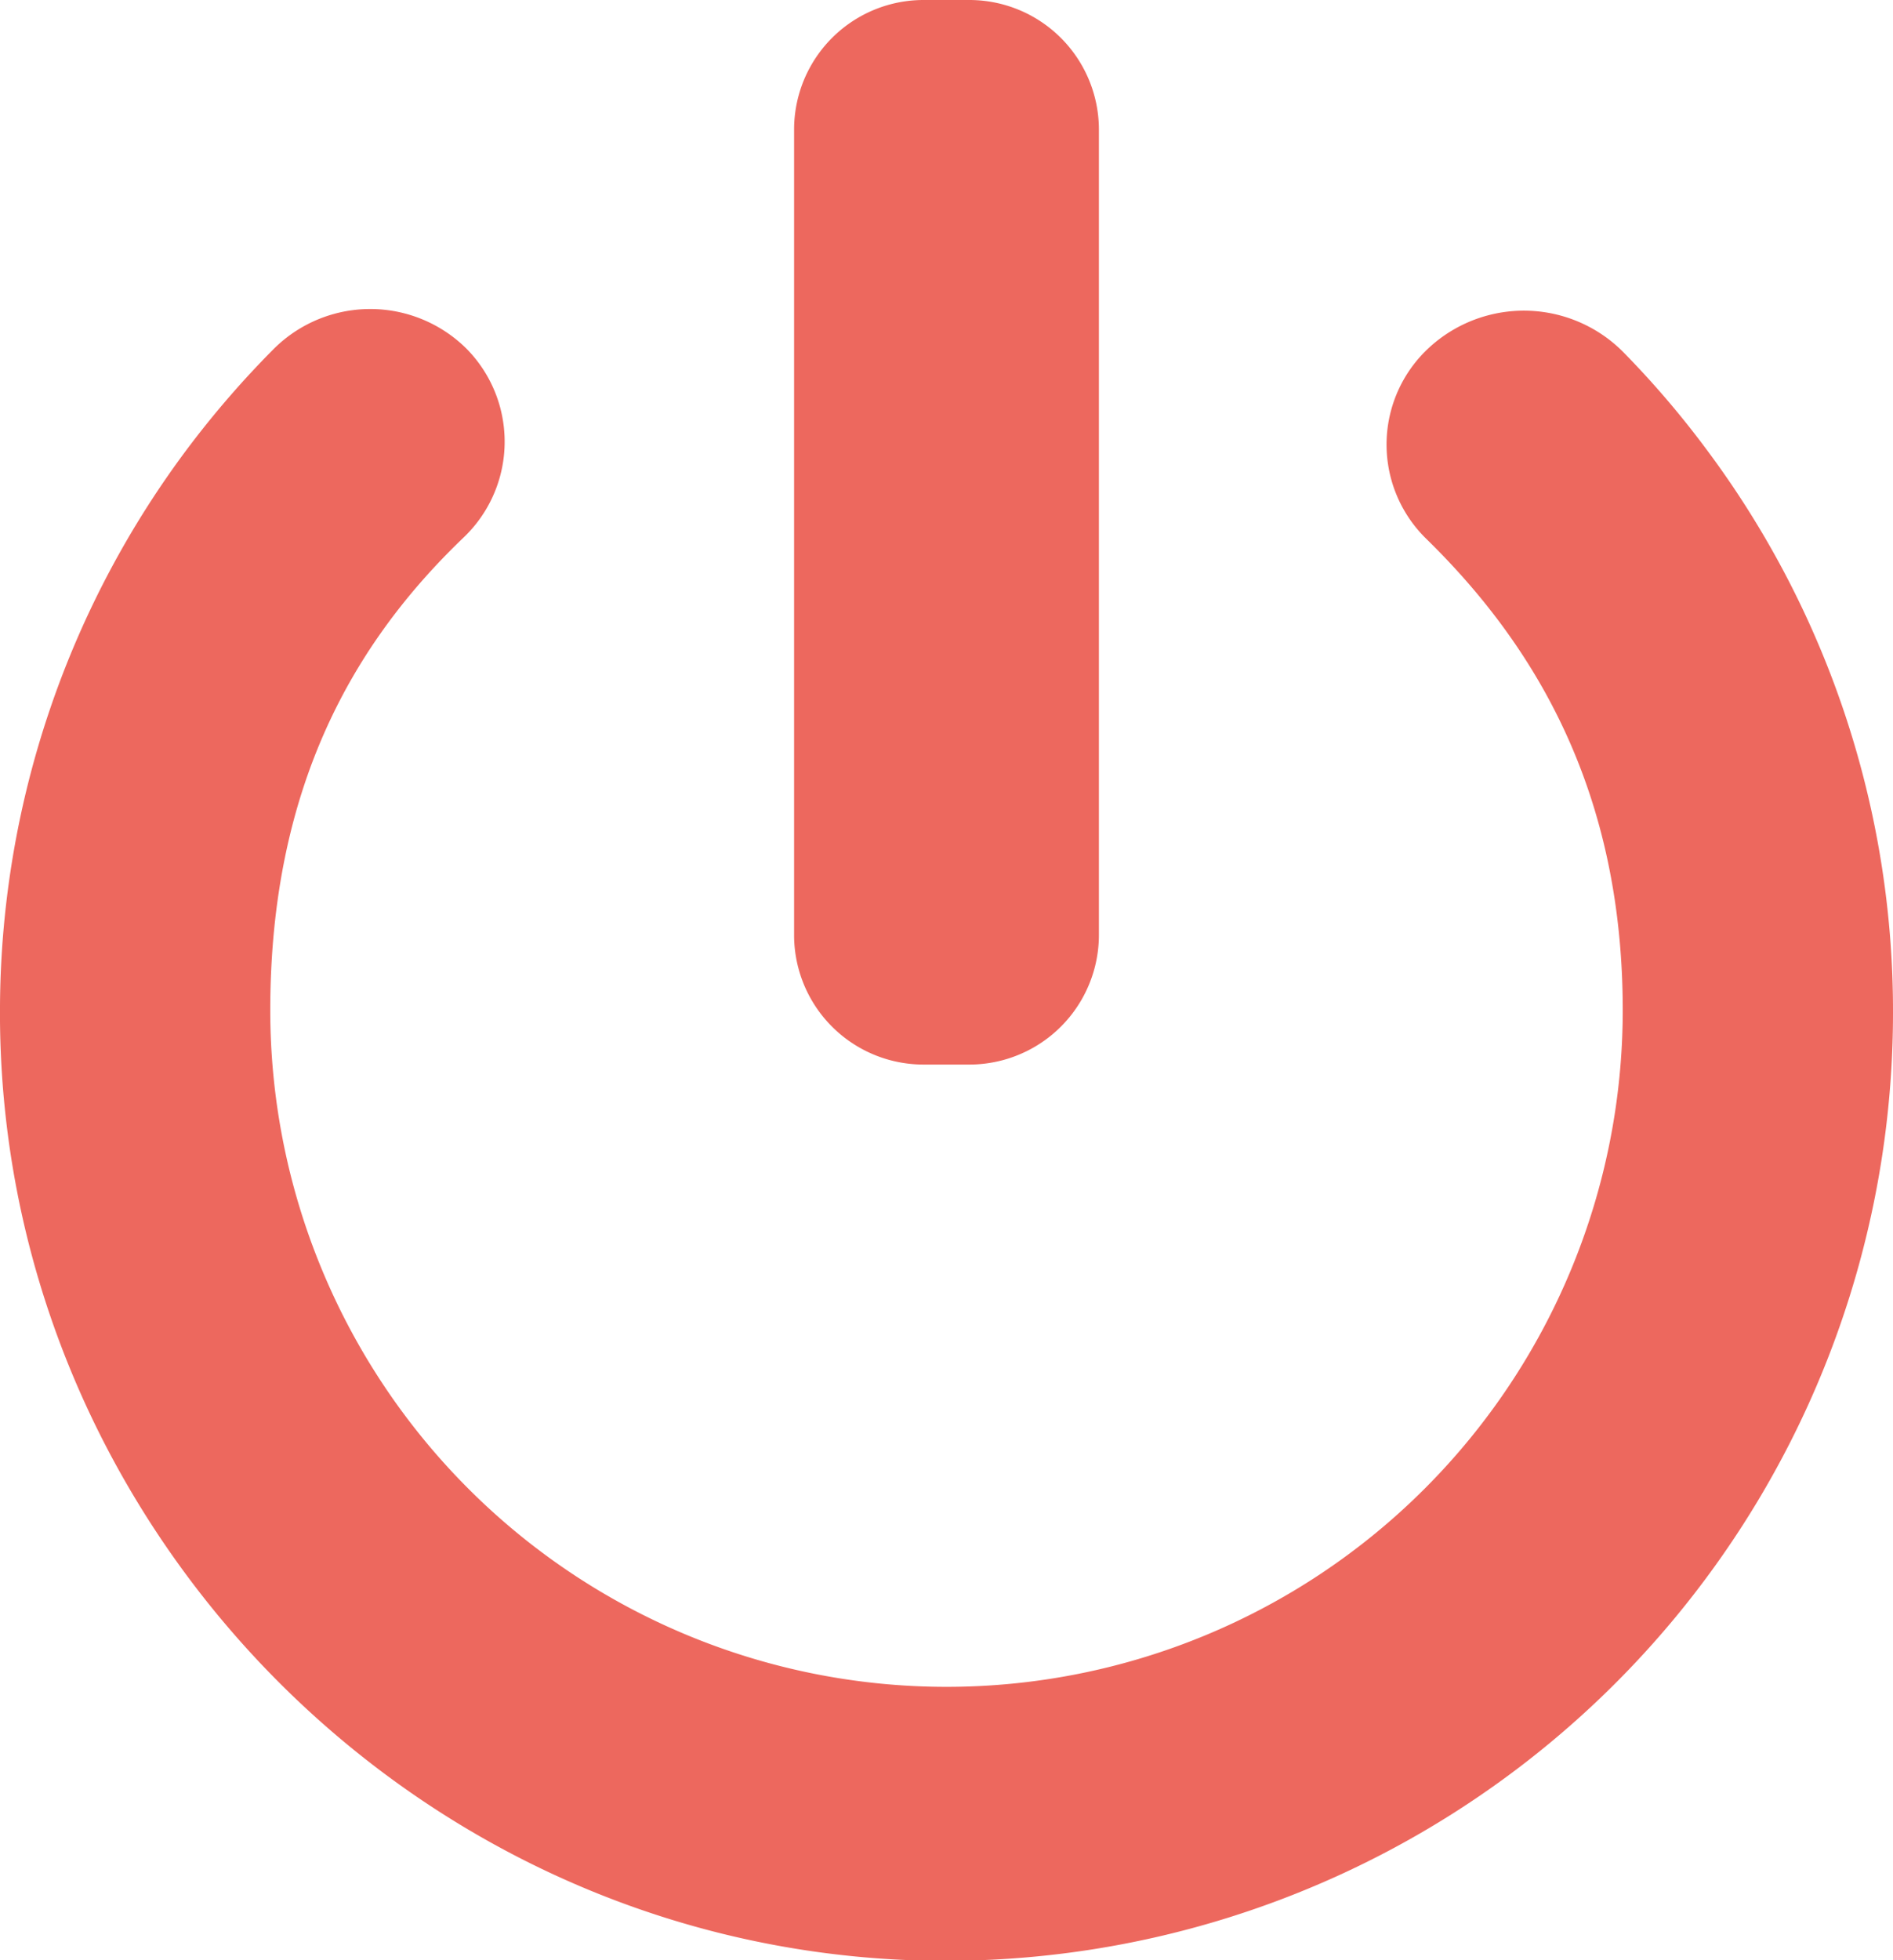 <svg xmlns="http://www.w3.org/2000/svg" viewBox="0 0 137 141.79"><defs><style>.cls-1{fill:#ed685e;}</style></defs><g id="Layer_1" data-name="Layer 1"><path class="cls-1" d="M123.43,32.41a67.21,67.21,0,0,0-5.86-6.85,10.13,10.13,0,0,0-14.43-.14h0A9.52,9.52,0,0,0,103.25,39c8,7.83,14.19,18.41,14.19,34.07a48.94,48.94,0,0,1-97.88,0c0-16.08,6-26.55,14-34.2a9.57,9.57,0,0,0,.18-13.67h0a9.89,9.89,0,0,0-14,.11,69,69,0,0,0-6,6.91A67.84,67.84,0,0,0,0,72.75c-.28,36.49,28.71,67.21,65.15,69A68.57,68.57,0,0,0,137,73.29,67.83,67.83,0,0,0,123.43,32.41Z"/><path class="cls-1" d="M66.84,77h3.31a9.38,9.38,0,0,0,9.38-9.38V9.38A9.38,9.38,0,0,0,70.16,0H66.84a9.37,9.37,0,0,0-9.37,9.38V44.82l.21.21-.21-.21V67.59A9.37,9.37,0,0,0,66.84,77Z"/></g></svg>